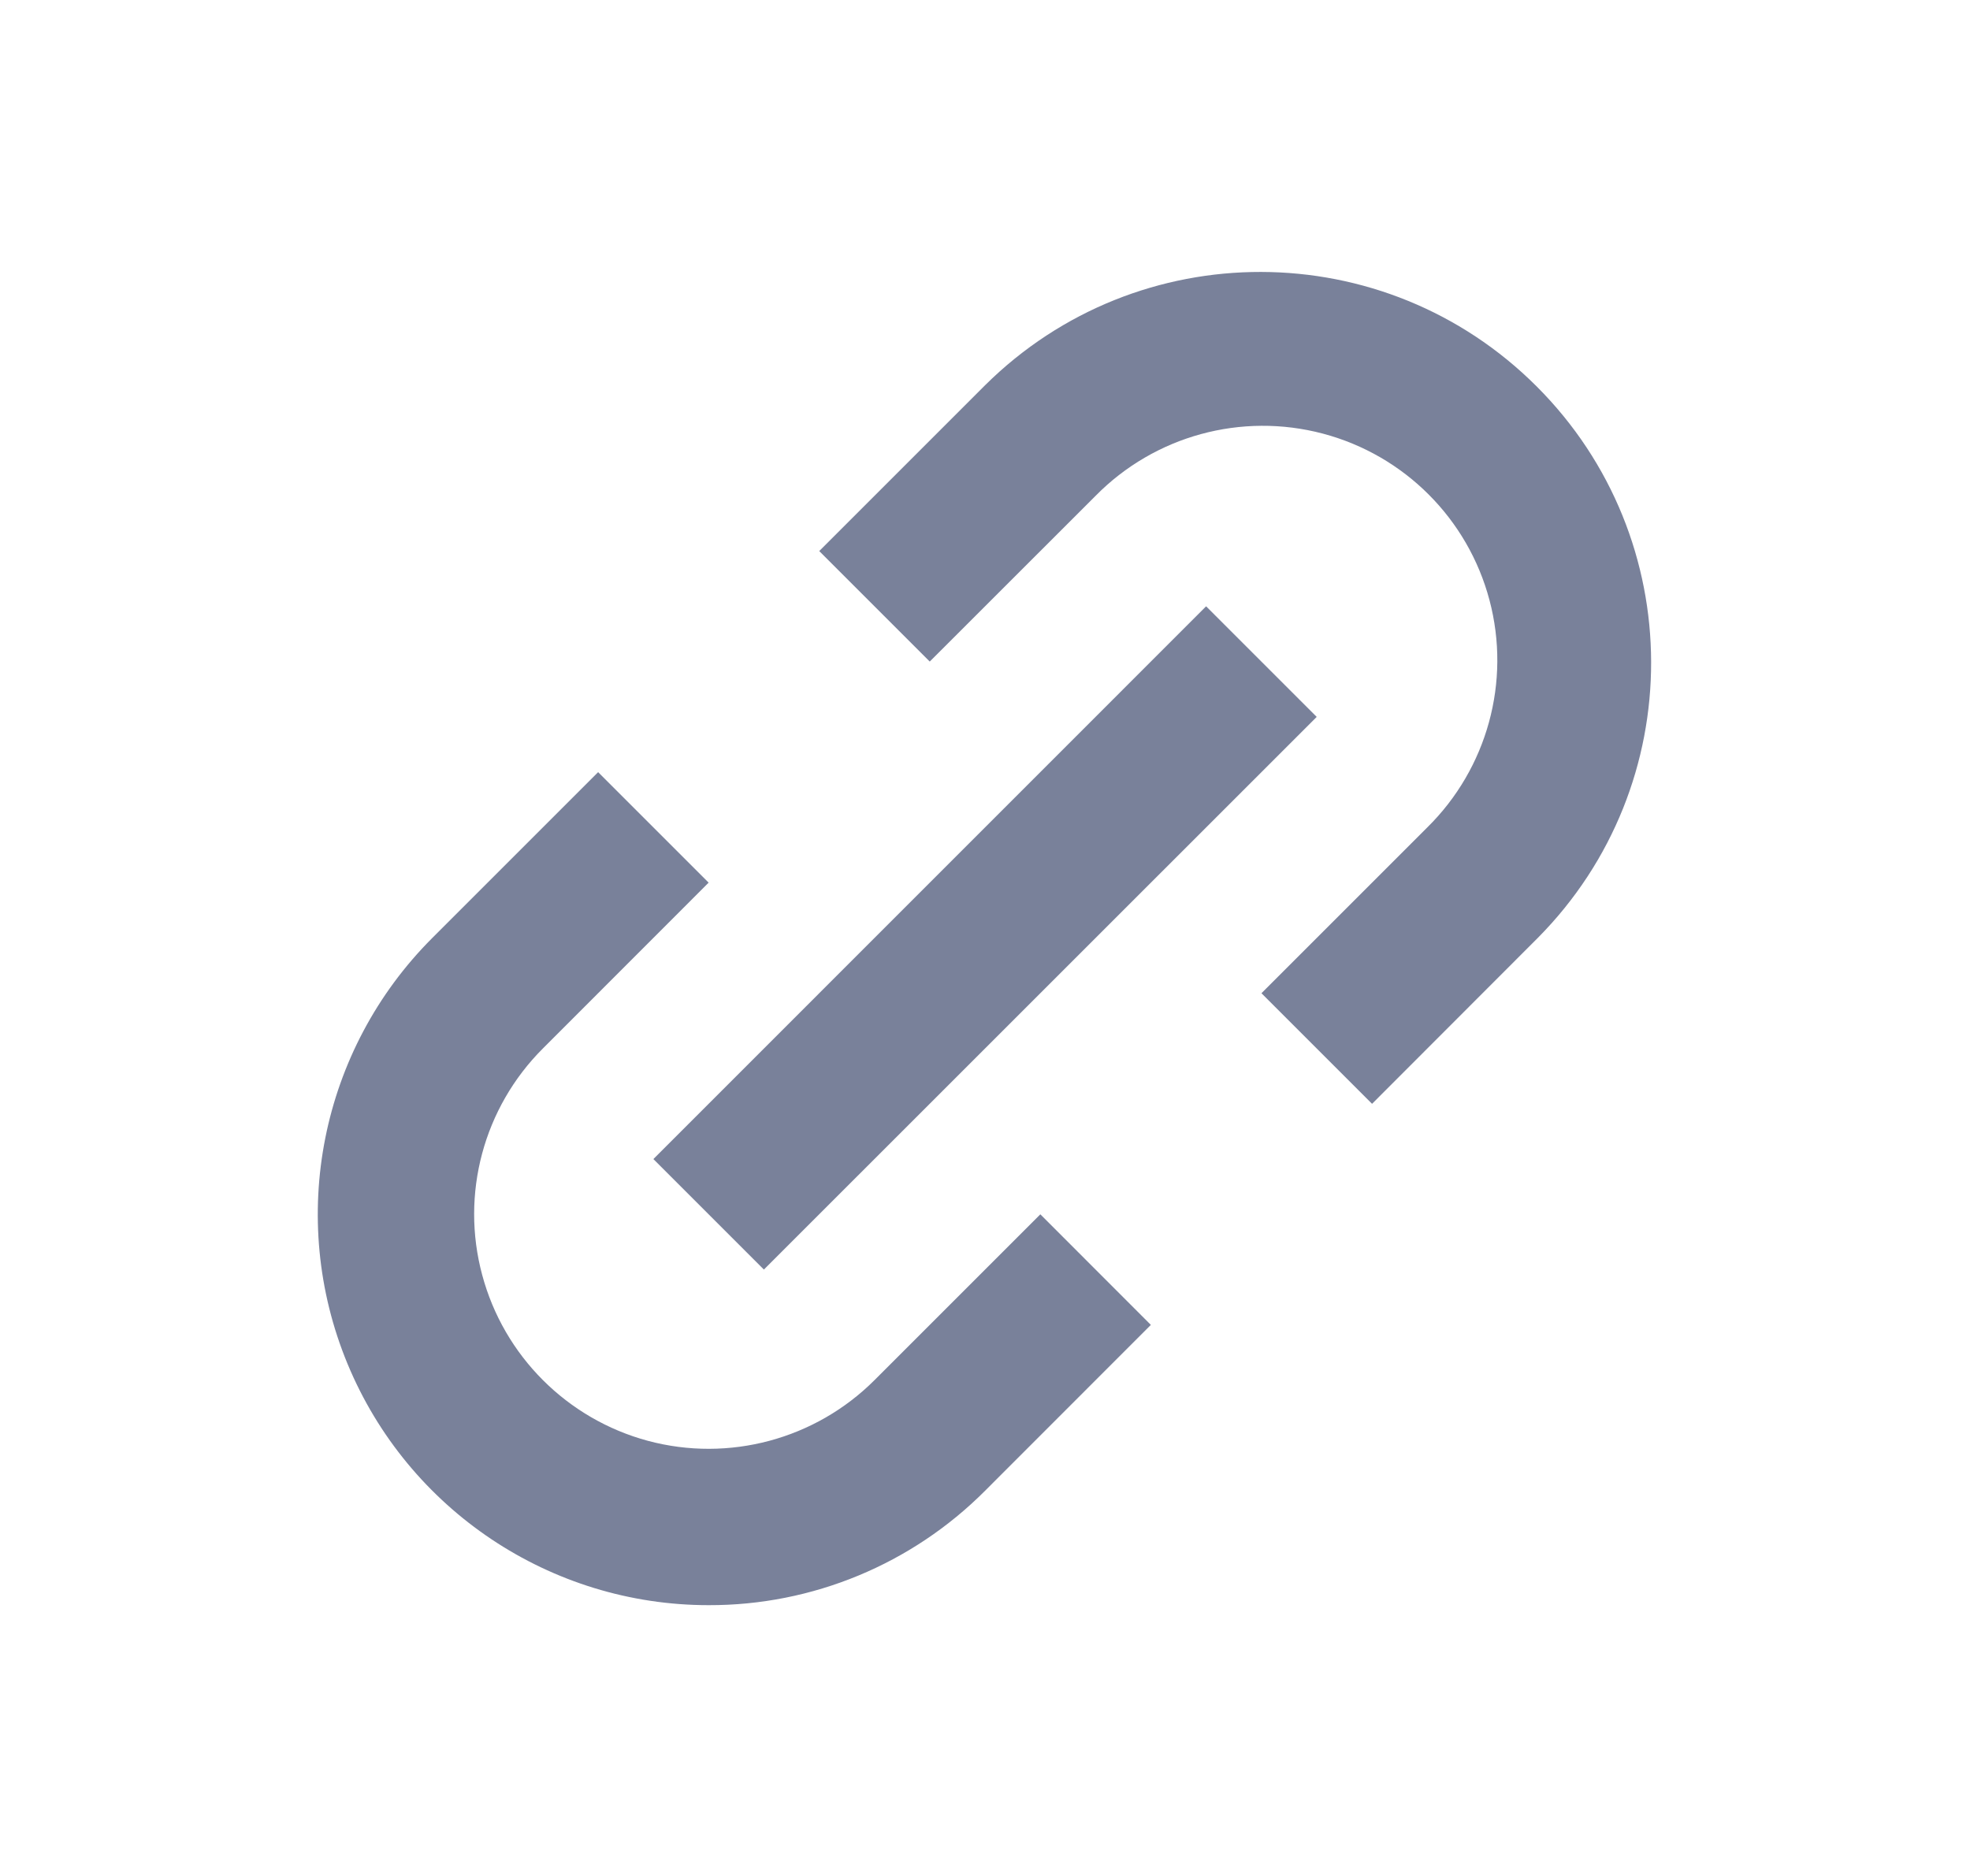 <svg width="21" height="20" viewBox="0 0 21 20" fill="none" xmlns="http://www.w3.org/2000/svg">
<g id="basic-link-02-2.svg">
<path id="Vector" d="M7.554 17.113C5.869 17.113 4.35 16.097 3.705 14.541C3.06 12.984 3.416 11.192 4.608 10L6.376 8.232L7.554 9.41L5.787 11.178C5.155 11.809 4.908 12.73 5.14 13.592C5.371 14.455 6.045 15.129 6.907 15.361C7.77 15.592 8.691 15.345 9.323 14.713L11.09 12.946L12.268 14.125L10.501 15.893C9.721 16.676 8.66 17.116 7.554 17.113ZM8.143 13.535L6.965 12.357L12.857 6.464L14.036 7.643L8.143 13.535ZM14.626 11.768L13.447 10.589L15.214 8.822C15.854 8.192 16.108 7.267 15.878 6.399C15.648 5.531 14.97 4.853 14.102 4.623C13.234 4.393 12.309 4.646 11.679 5.286L9.911 7.053L8.733 5.875L10.501 4.107C12.13 2.492 14.758 2.497 16.381 4.12C18.003 5.742 18.008 8.37 16.393 9.999L14.626 11.768Z" fill="#79819A"/>
</g>
</svg>
